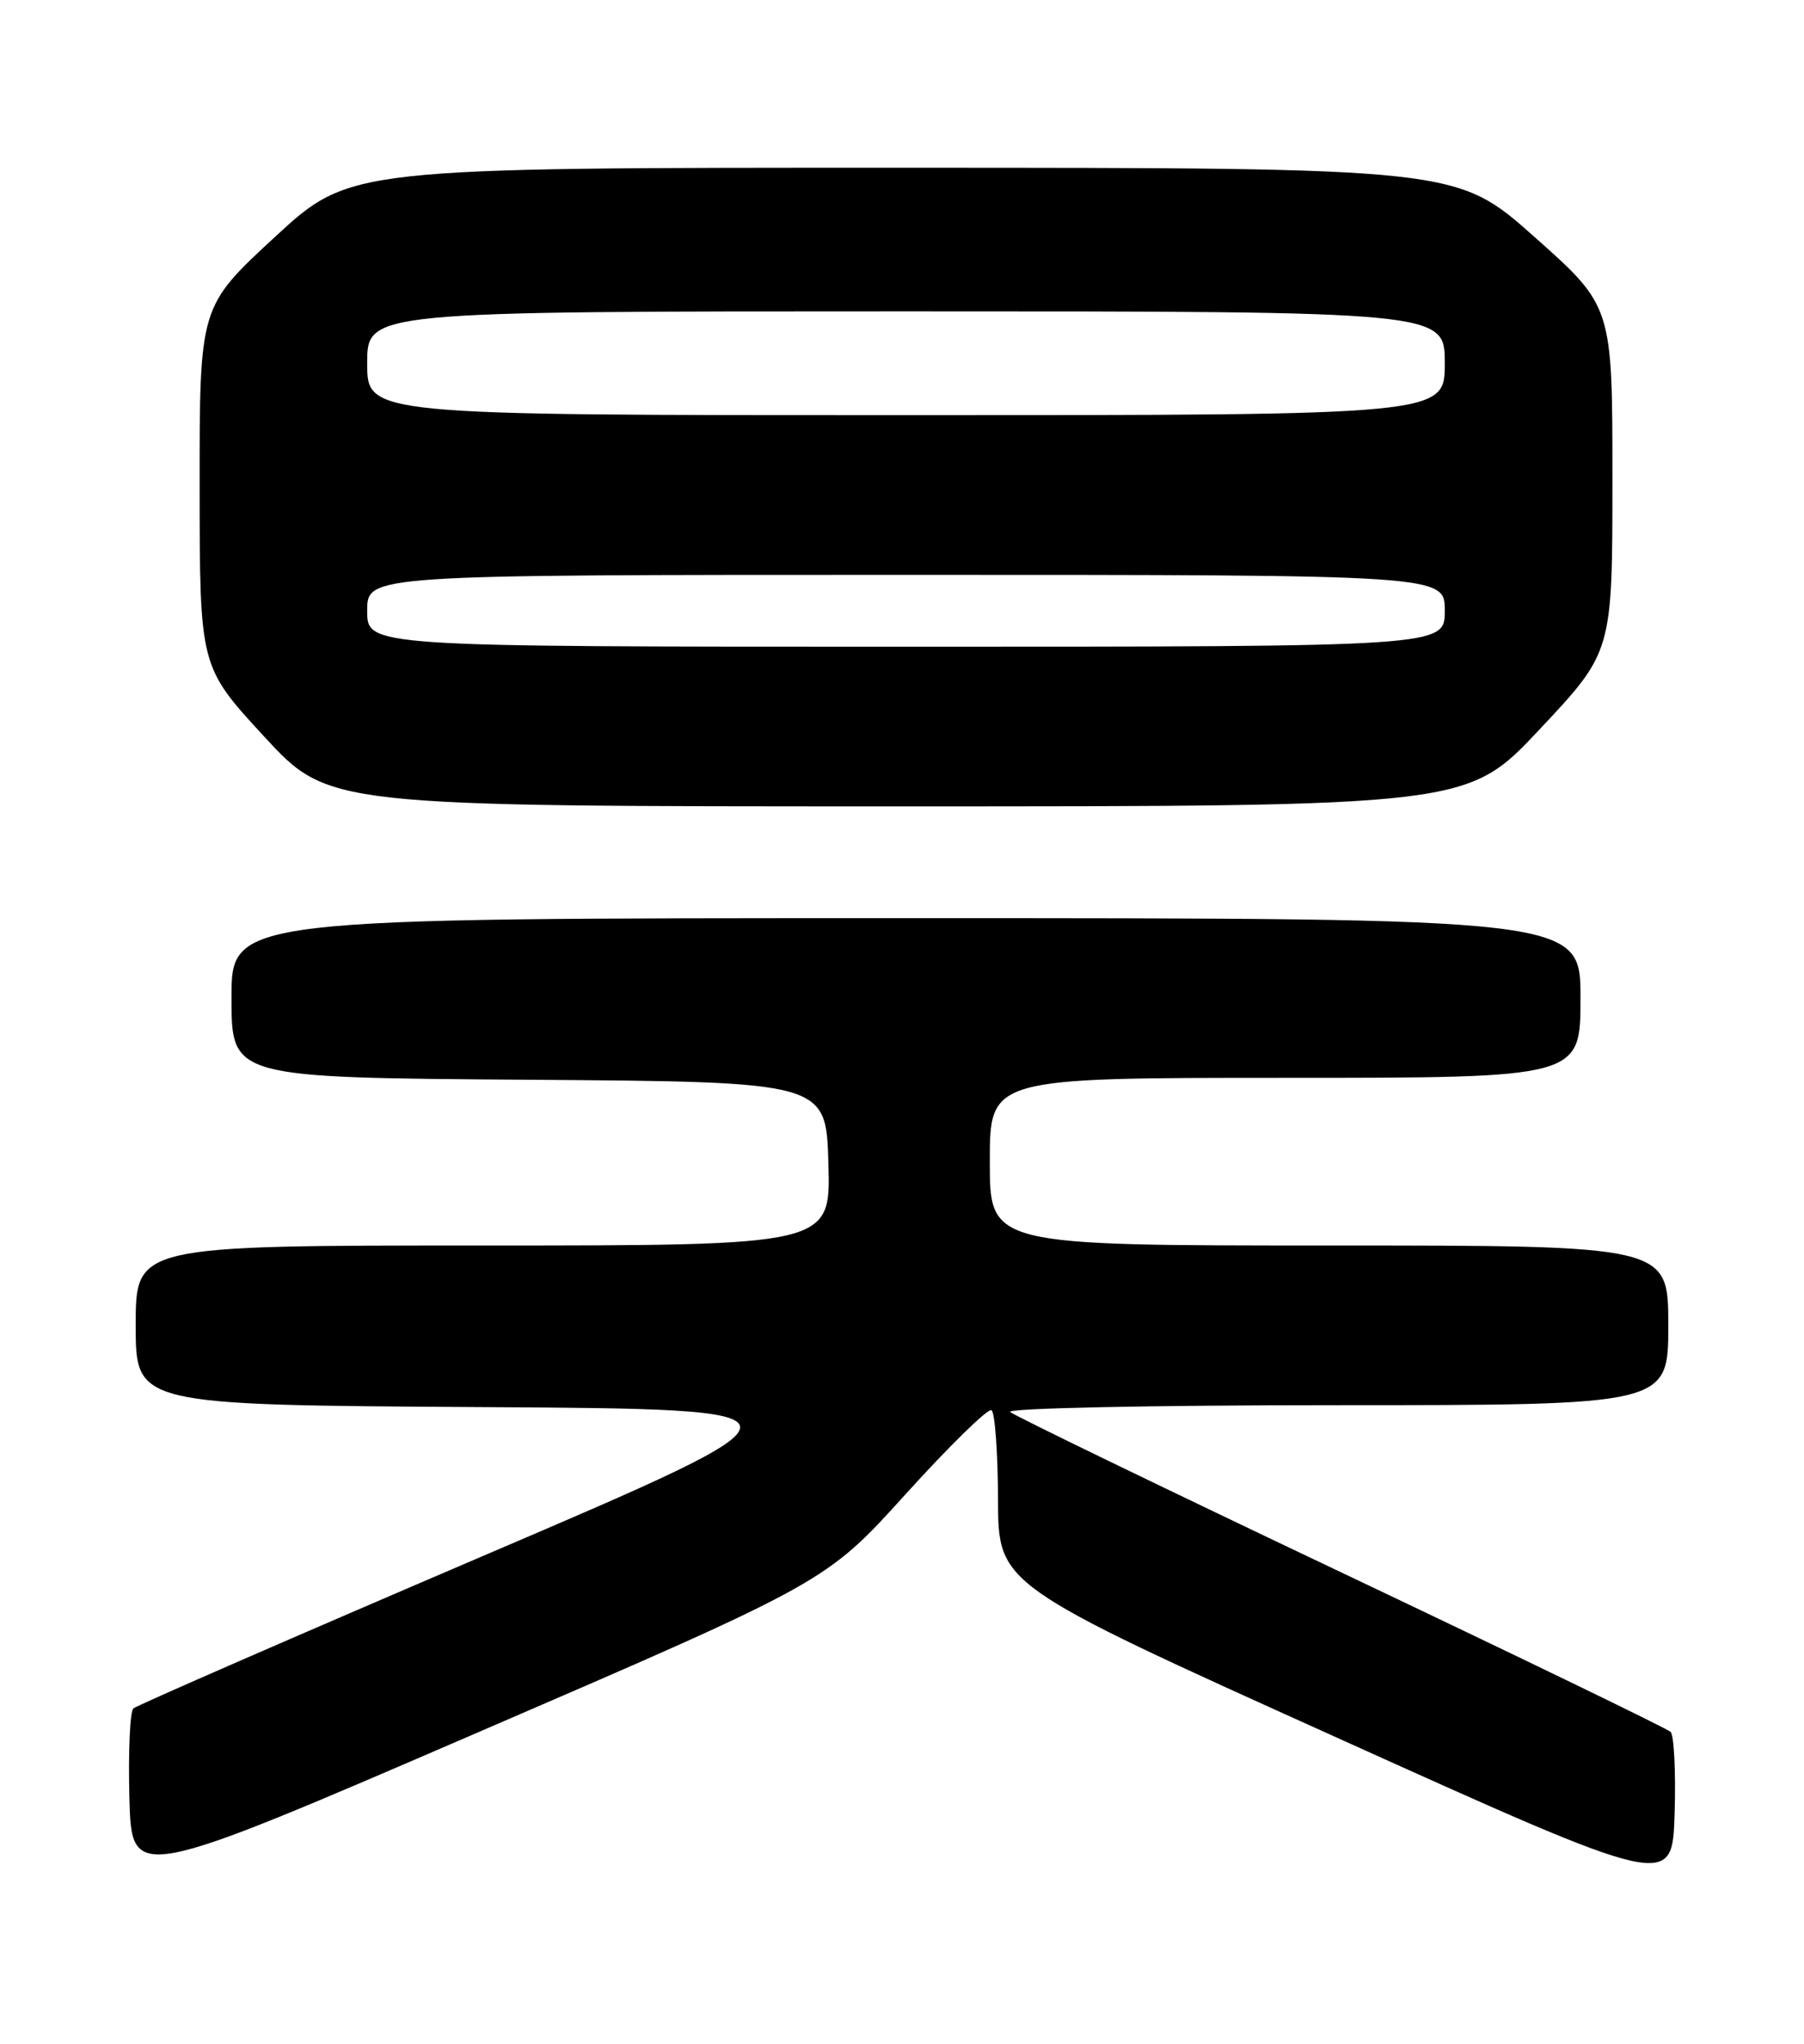 <?xml version="1.0" encoding="UTF-8" standalone="no"?>
<!DOCTYPE svg PUBLIC "-//W3C//DTD SVG 1.1//EN" "http://www.w3.org/Graphics/SVG/1.1/DTD/svg11.dtd" >
<svg xmlns="http://www.w3.org/2000/svg" xmlns:xlink="http://www.w3.org/1999/xlink" version="1.1" viewBox="0 0 226 256">
 <g >
 <path fill="currentColor"
d=" M 209.29 216.92 C 208.85 216.50 190.28 207.51 168.00 196.93 C 145.72 186.35 127.07 177.32 126.55 176.85 C 126.03 176.38 144.29 176.00 167.30 176.00 C 209.00 176.00 209.00 176.00 209.00 166.00 C 209.00 156.00 209.00 156.00 166.50 156.00 C 124.00 156.00 124.00 156.00 124.00 145.50 C 124.00 135.00 124.00 135.00 161.00 135.00 C 198.00 135.00 198.00 135.00 198.00 125.00 C 198.00 115.00 198.00 115.00 113.50 115.00 C 29.00 115.00 29.00 115.00 29.00 124.99 C 29.00 134.98 29.00 134.98 66.25 135.24 C 103.50 135.50 103.50 135.50 103.78 145.75 C 104.07 156.00 104.07 156.00 60.53 156.00 C 17.00 156.00 17.00 156.00 17.00 165.99 C 17.00 175.98 17.00 175.98 60.25 176.24 C 103.50 176.50 103.50 176.50 60.50 194.89 C 36.85 205.01 17.15 213.60 16.71 213.98 C 16.28 214.36 16.06 219.40 16.21 225.19 C 16.50 235.71 16.50 235.71 60.00 216.93 C 103.50 198.15 103.50 198.15 113.46 187.14 C 118.94 181.09 123.77 176.36 124.21 176.63 C 124.64 176.90 125.01 181.93 125.03 187.81 C 125.06 198.50 125.06 198.50 167.28 217.55 C 209.50 236.61 209.50 236.61 209.79 227.14 C 209.95 221.94 209.72 217.34 209.29 216.92 Z  M 192.91 91.32 C 202.00 81.64 202.00 81.64 202.00 60.00 C 202.00 38.36 202.00 38.36 192.25 29.69 C 182.50 21.02 182.50 21.02 113.17 21.01 C 43.85 21.00 43.85 21.00 34.42 29.70 C 25.00 38.40 25.00 38.40 25.01 60.95 C 25.02 83.50 25.02 83.50 33.09 92.25 C 41.17 101.00 41.17 101.00 112.50 101.00 C 183.83 101.00 183.83 101.00 192.91 91.32 Z  M 46.00 76.50 C 46.00 72.00 46.00 72.00 113.50 72.00 C 181.00 72.00 181.00 72.00 181.00 76.50 C 181.00 81.00 181.00 81.00 113.50 81.00 C 46.00 81.00 46.00 81.00 46.00 76.50 Z  M 46.00 45.50 C 46.00 39.00 46.00 39.00 113.50 39.00 C 181.00 39.00 181.00 39.00 181.00 45.50 C 181.00 52.00 181.00 52.00 113.50 52.00 C 46.00 52.00 46.00 52.00 46.00 45.50 Z "/>
</g>
</svg>